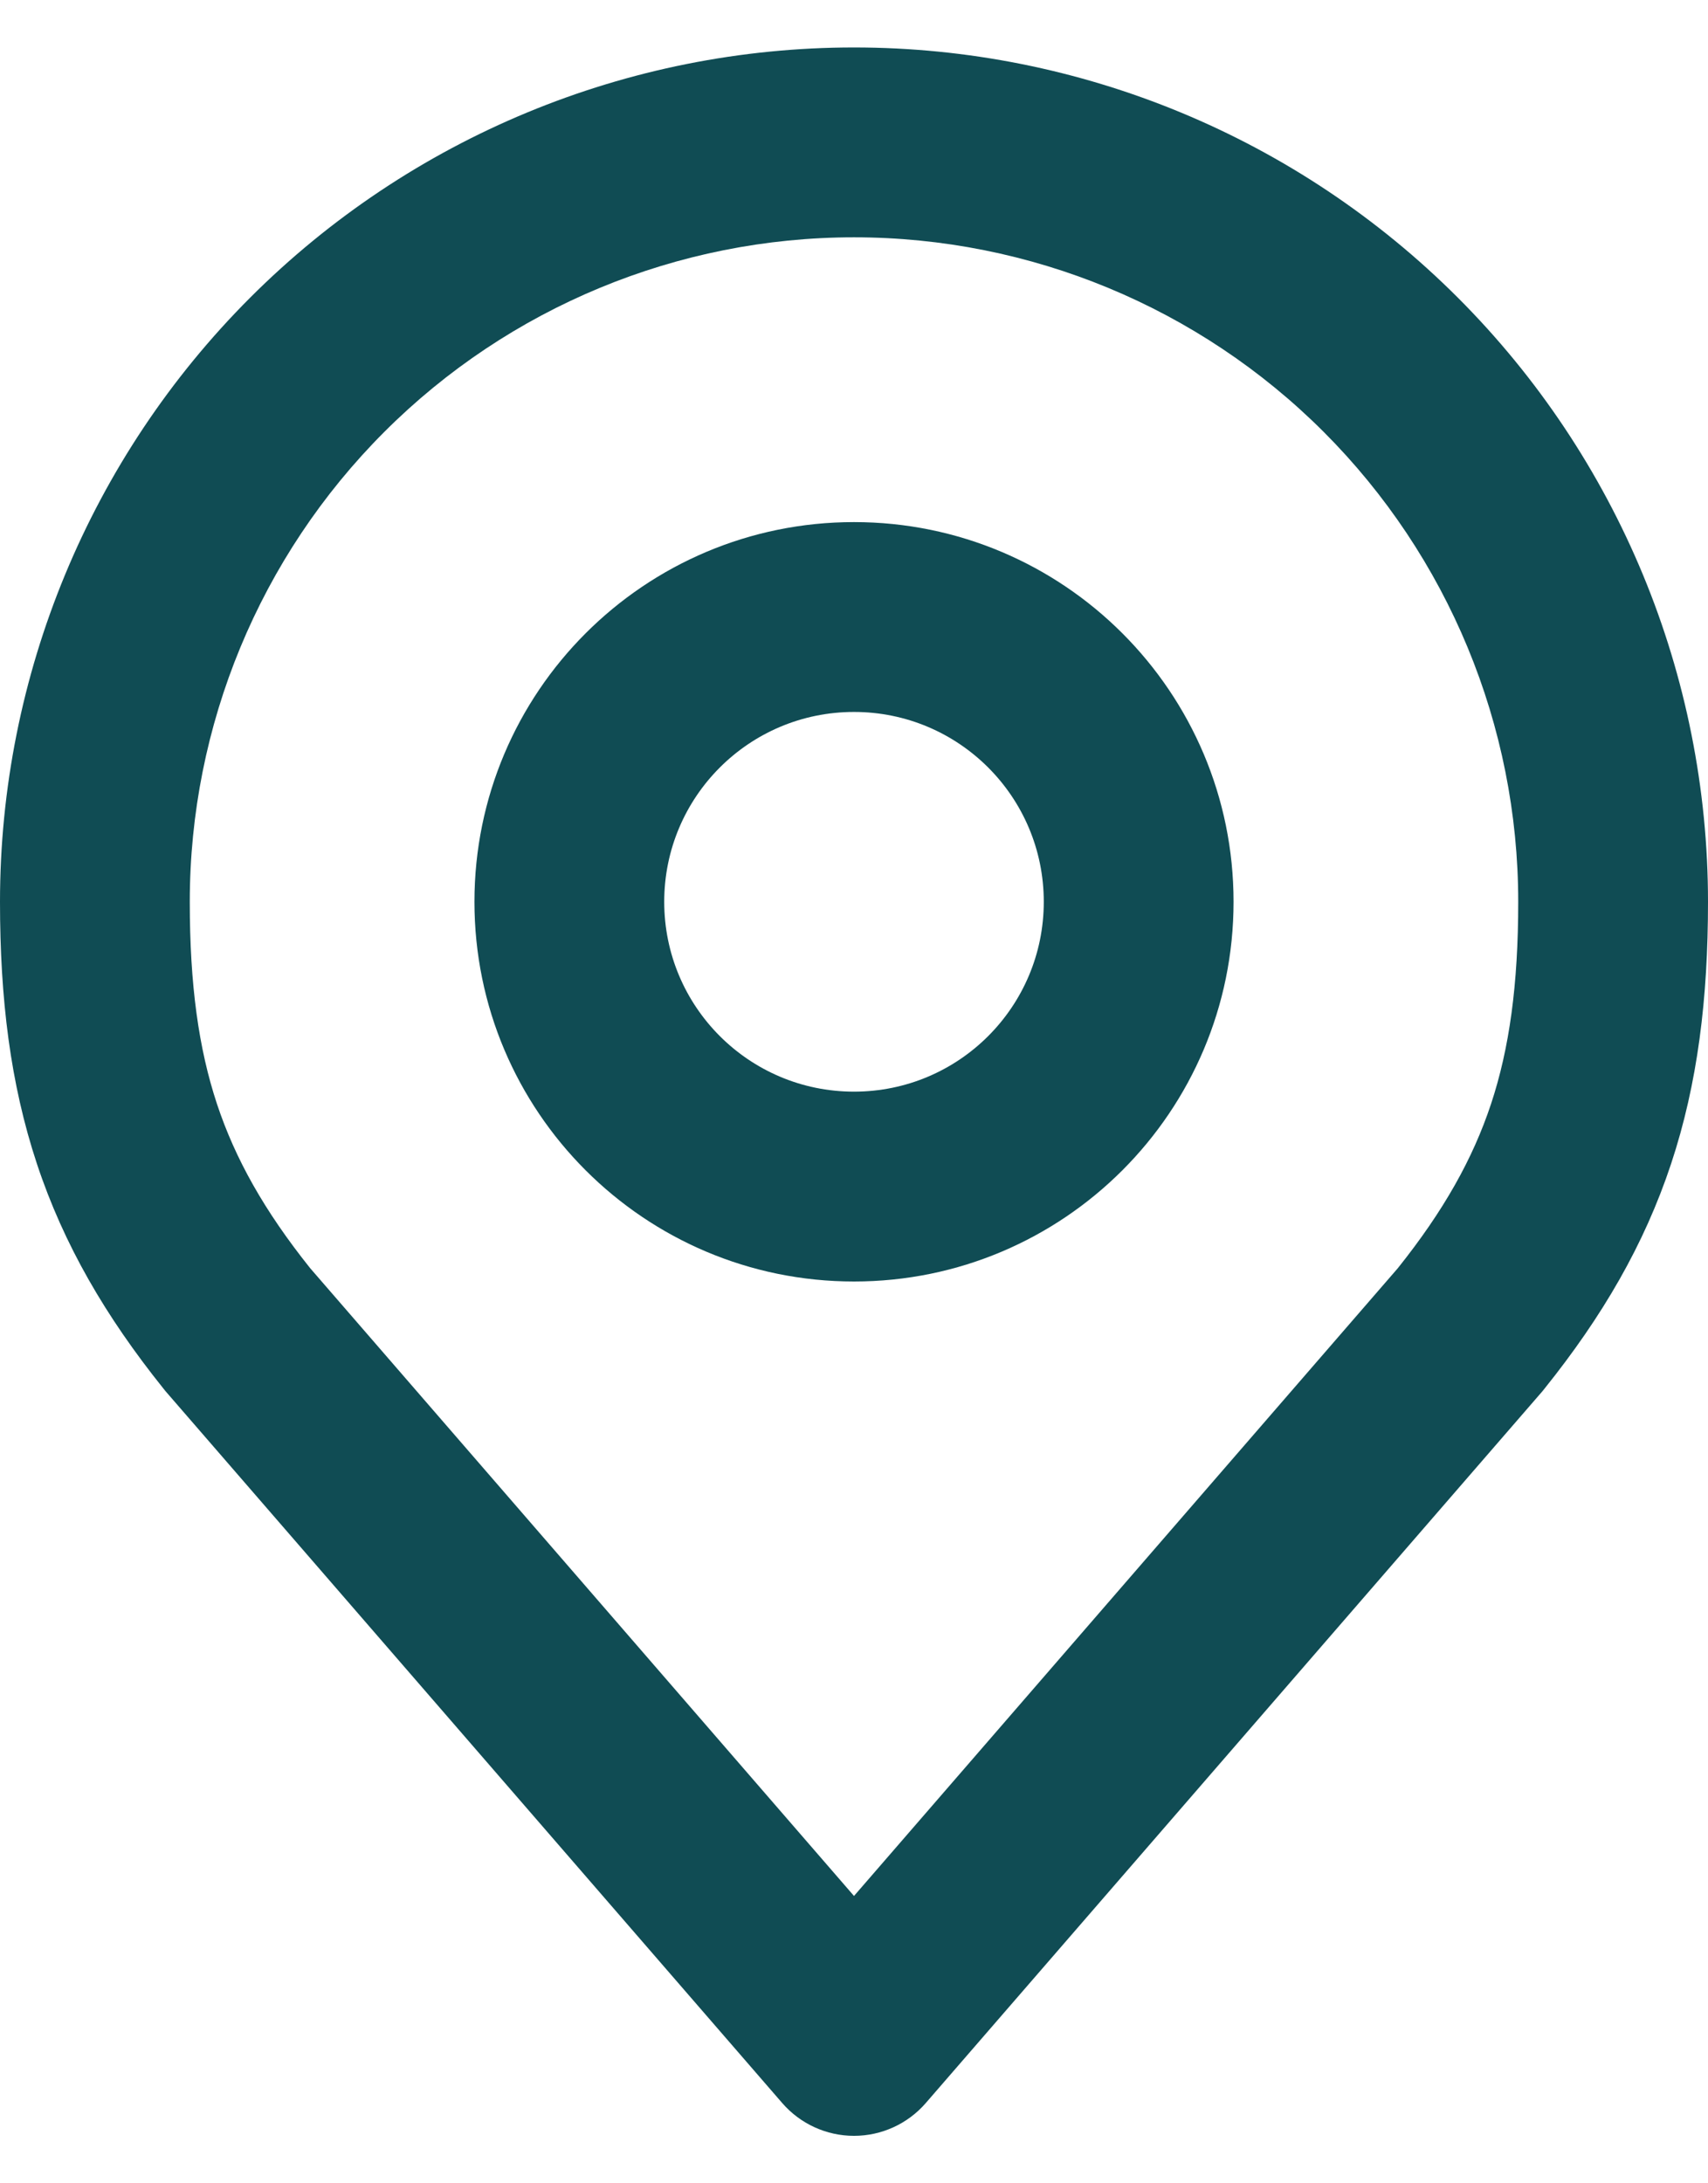 <svg width="18" height="23" viewBox="0 0 18 23" fill="none" xmlns="http://www.w3.org/2000/svg">
<path fill-rule="evenodd" clip-rule="evenodd" d="M9 7.5C7.895 7.5 7 8.395 7 9.5C7 10.605 7.895 11.5 9 11.5C10.105 11.5 11 10.605 11 9.5C11 8.395 10.105 7.5 9 7.5ZM5 9.5C5 7.291 6.791 5.5 9 5.5C11.209 5.5 13 7.291 13 9.5C13 11.709 11.209 13.5 9 13.5C6.791 13.5 5 11.709 5 9.5Z" fill="#104C54"/>
<path fill-rule="evenodd" clip-rule="evenodd" d="M2.636 3.136C4.324 1.448 6.613 0.5 9 0.5C11.387 0.5 13.676 1.448 15.364 3.136C17.052 4.824 18 7.113 18 9.5C18 10.517 17.892 11.412 17.611 12.26C17.328 13.113 16.887 13.868 16.28 14.625C16.272 14.635 16.264 14.645 16.256 14.655L9.756 22.155C9.566 22.374 9.29 22.5 9 22.5C8.71 22.5 8.434 22.374 8.244 22.155L1.744 14.655C1.736 14.645 1.728 14.635 1.72 14.625C1.113 13.868 0.672 13.113 0.389 12.26C0.108 11.412 0 10.517 0 9.5C0 7.113 0.948 4.824 2.636 3.136ZM9 2.5C7.143 2.5 5.363 3.237 4.05 4.55C2.737 5.863 2 7.643 2 9.5C2 10.375 2.093 11.045 2.287 11.631C2.479 12.208 2.784 12.753 3.269 13.36L9 19.973L14.731 13.36C15.216 12.753 15.521 12.208 15.713 11.631C15.907 11.045 16 10.375 16 9.5C16 7.643 15.262 5.863 13.95 4.55C12.637 3.237 10.857 2.5 9 2.5Z" fill="#104C54"/>
</svg>
